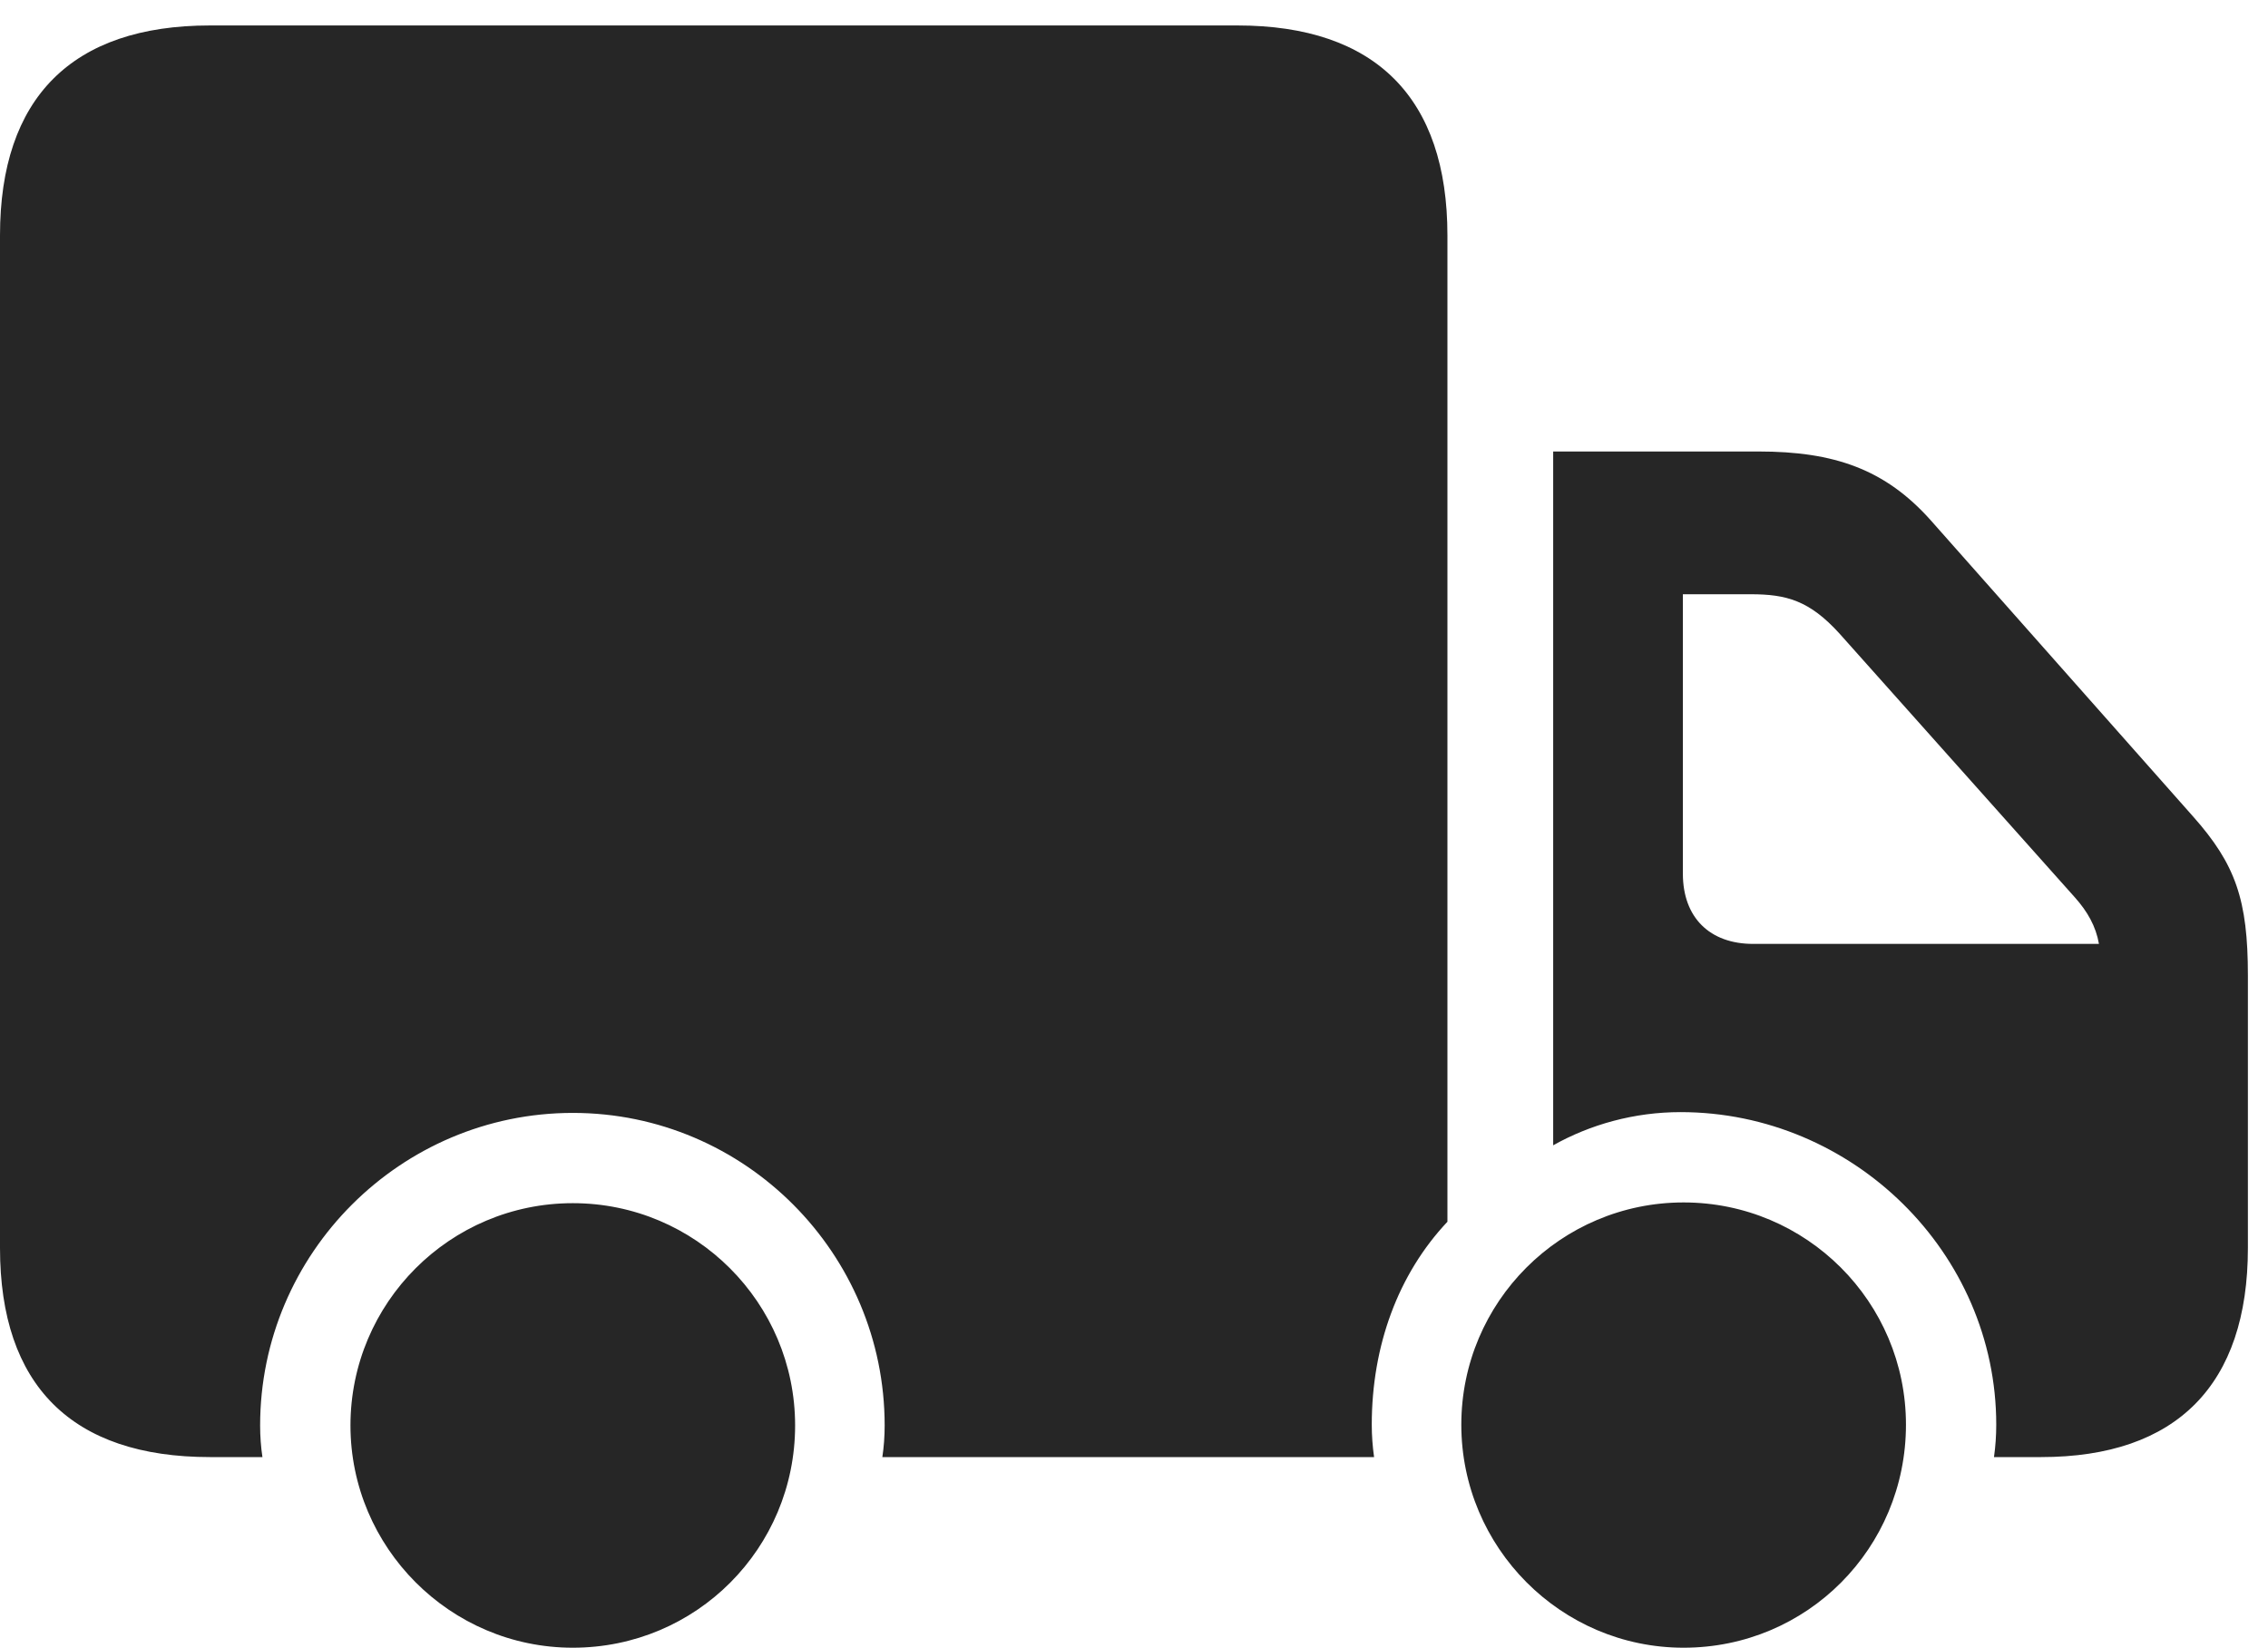<?xml version="1.0" encoding="UTF-8"?>
<!--Generator: Apple Native CoreSVG 326-->
<!DOCTYPE svg
PUBLIC "-//W3C//DTD SVG 1.1//EN"
       "http://www.w3.org/Graphics/SVG/1.1/DTD/svg11.dtd">
<svg version="1.1" xmlns="http://www.w3.org/2000/svg" xmlns:xlink="http://www.w3.org/1999/xlink" viewBox="0 0 40.168 29.189">
 <g>
  <rect height="29.189" opacity="0" width="40.168" x="0" y="0"/>
  <path d="M25.635 21.643L25.635 4.17C25.635 1.736 24.363 0.451 21.916 0.451L3.719 0.451C1.271 0.451 0 1.736 0 4.17L0 22.107C0 24.541 1.271 25.812 3.719 25.812L4.648 25.812C4.621 25.635 4.607 25.443 4.607 25.252C4.607 22.203 7.096 19.715 10.145 19.715C13.193 19.715 15.668 22.203 15.668 25.252C15.668 25.443 15.654 25.635 15.627 25.812L24.336 25.812C24.309 25.621 24.295 25.43 24.295 25.238C24.295 23.844 24.76 22.572 25.635 21.643ZM27.508 7.998L27.508 20.289C28.164 19.92 28.943 19.701 29.764 19.701C32.812 19.701 35.355 22.189 35.355 25.238C35.355 25.43 35.342 25.621 35.315 25.812L36.148 25.812C38.555 25.812 39.812 24.527 39.812 22.107L39.812 17.281C39.812 15.941 39.594 15.312 38.842 14.465L34.193 9.215C33.387 8.312 32.484 7.998 31.145 7.998ZM31.049 16.721C30.283 16.721 29.805 16.256 29.805 15.477L29.805 10.527L31.008 10.527C31.637 10.527 32.047 10.637 32.58 11.225L36.75 15.9C36.969 16.146 37.119 16.406 37.174 16.721ZM10.145 29.189C12.332 29.189 14.082 27.426 14.082 25.252C14.082 23.078 12.318 21.314 10.145 21.314C7.971 21.314 6.207 23.078 6.207 25.252C6.207 27.412 7.971 29.189 10.145 29.189ZM29.818 29.189C32.006 29.189 33.756 27.426 33.756 25.238C33.756 23.064 31.992 21.301 29.818 21.301C27.645 21.301 25.881 23.064 25.881 25.238C25.881 27.412 27.645 29.189 29.818 29.189Z" fill="black" fill-opacity="0.85"/>
 </g>
</svg>
